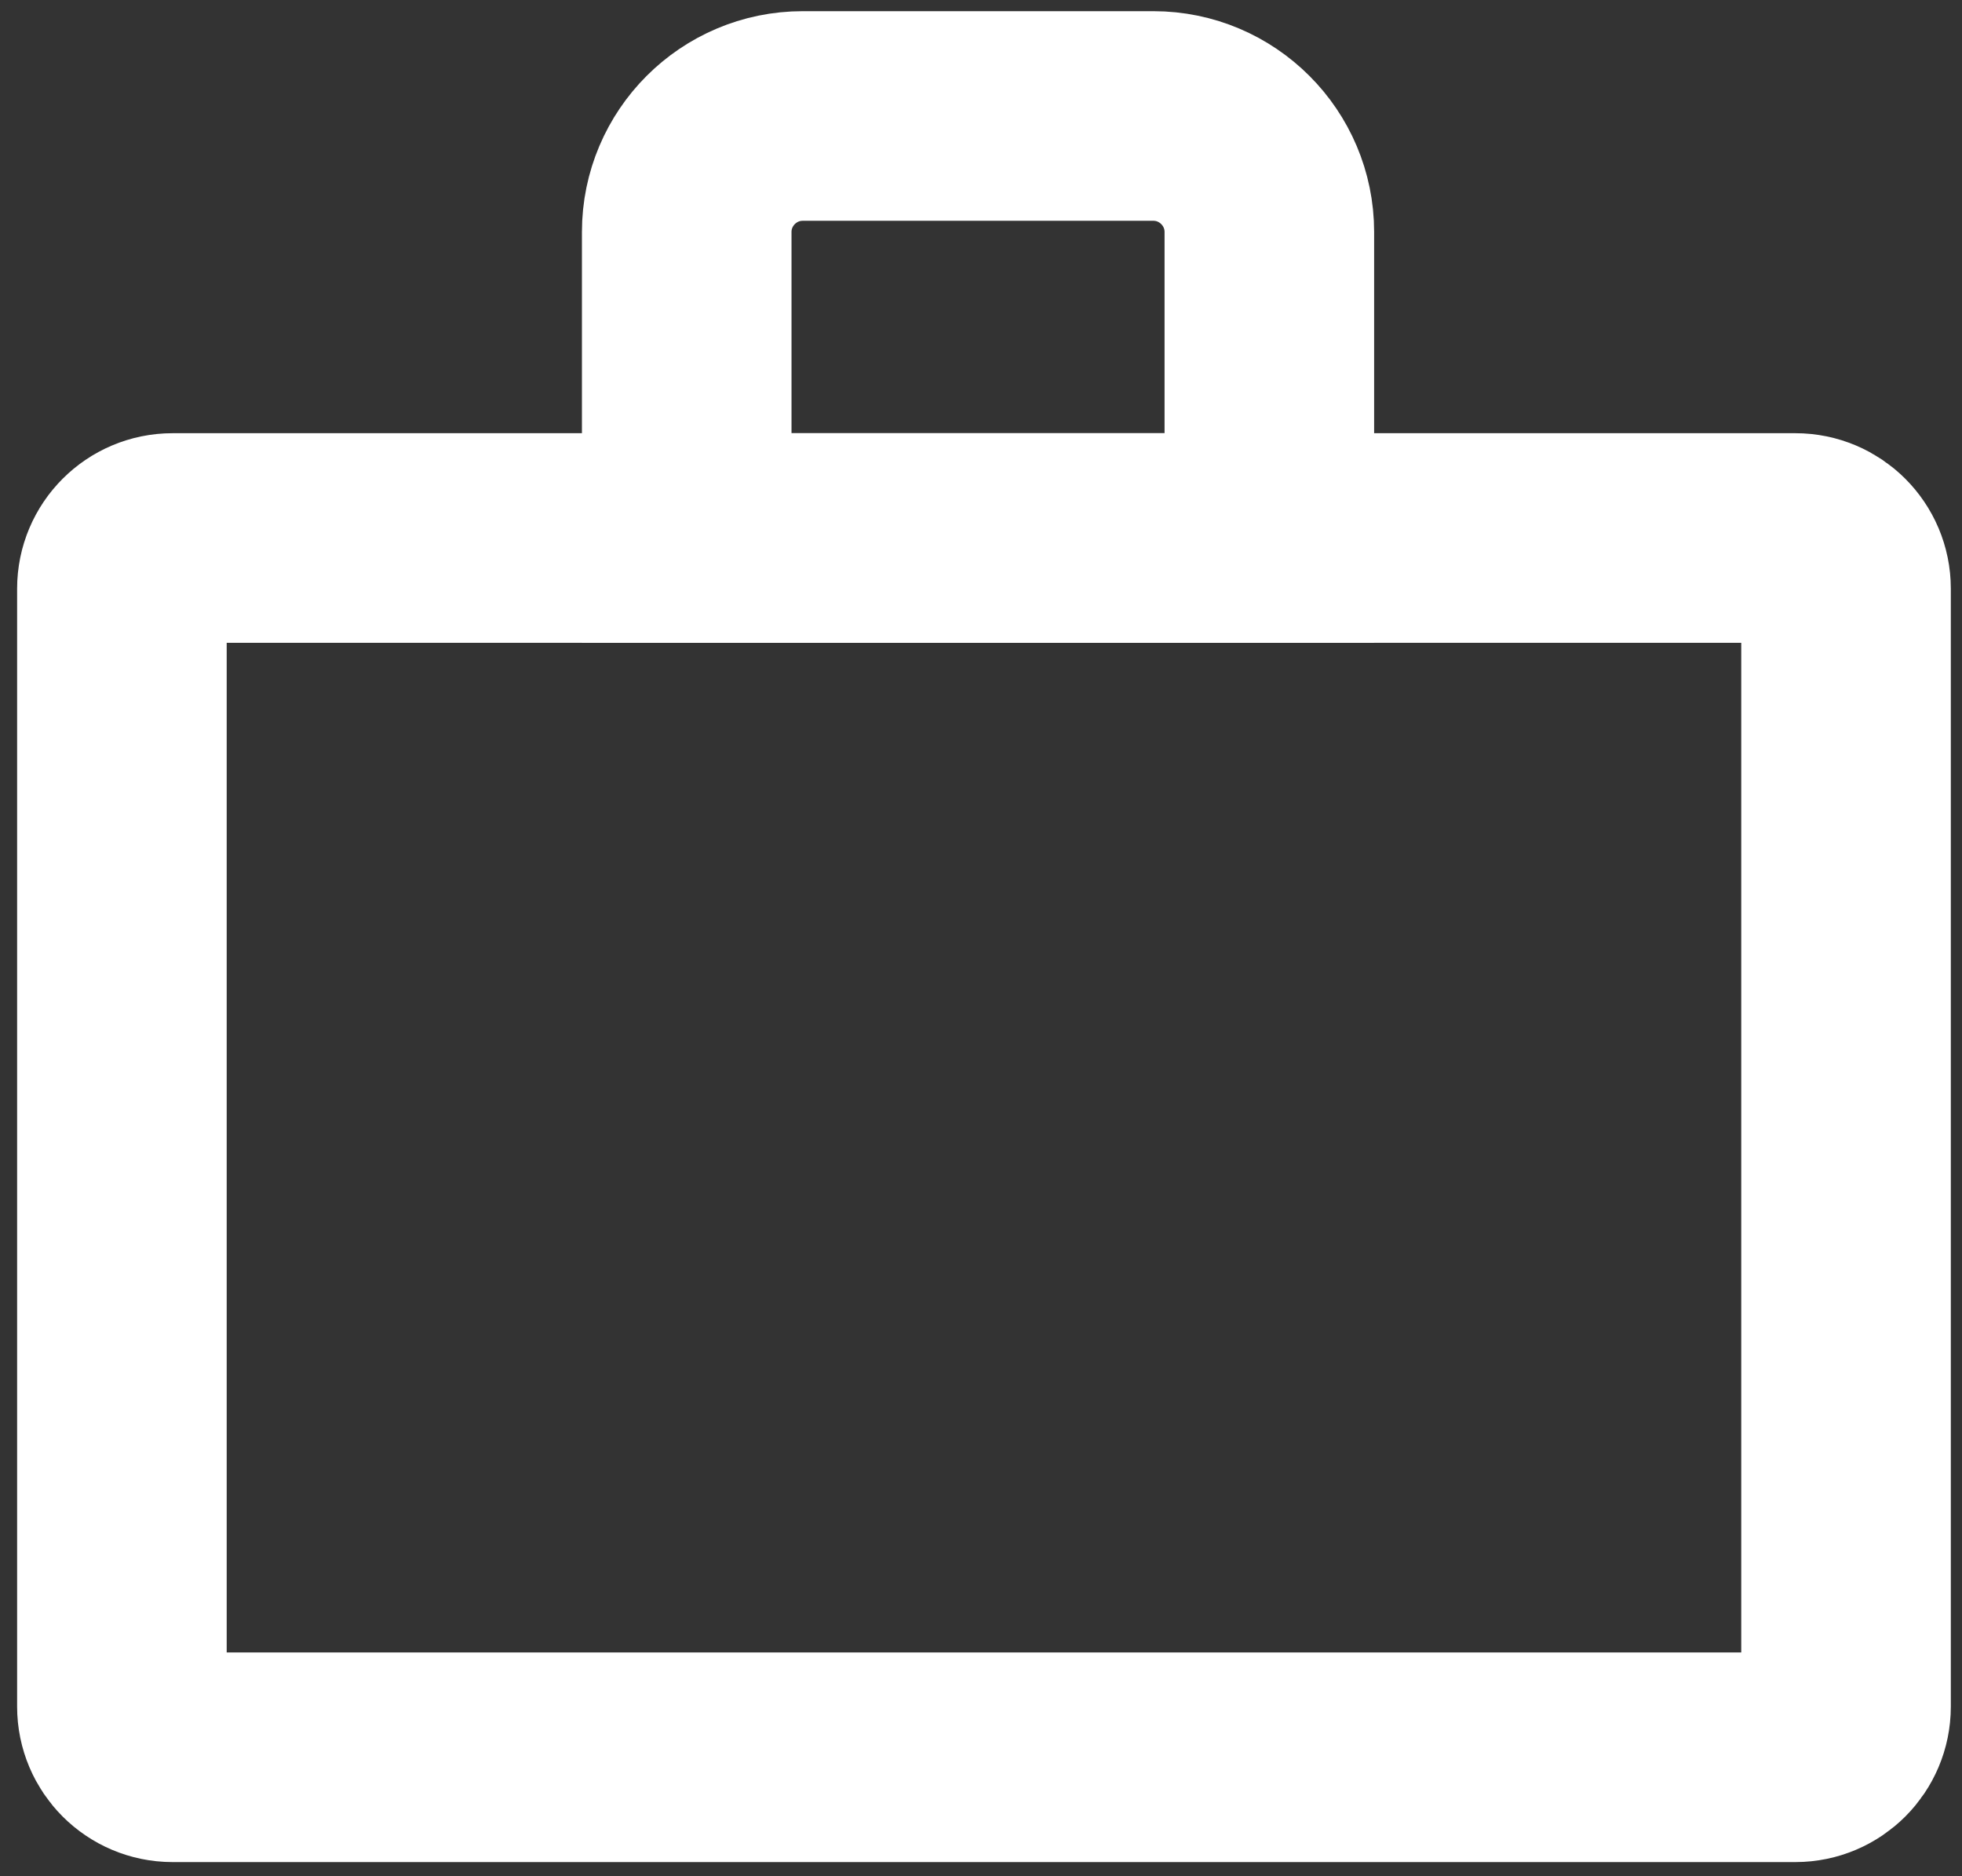 <?xml version="1.0" encoding="utf-8"?>
<!-- Generator: Adobe Illustrator 26.0.1, SVG Export Plug-In . SVG Version: 6.00 Build 0)  -->
<svg version="1.1" id="Layer_1" xmlns="http://www.w3.org/2000/svg" xmlns:xlink="http://www.w3.org/1999/xlink" x="0px" y="0px"
	 viewBox="0 0 56.17 53.7" style="enable-background:new 0 0 56.17 53.7;" xml:space="preserve">
<rect x="0" y="0" width="56.17" height="53.7" fill="#333333" stroke="none"/>
<path style="fill:none;stroke:#FFFFFF;stroke-width:6;stroke-miterlimit:10;" d="M51.4,50.3H4.94c-0.8,0-1.45-0.65-1.45-1.45v-32
	c0-0.8,0.65-1.45,1.45-1.45H51.4c0.8,0,1.45,0.65,1.45,1.45v32C52.85,49.65,52.2,50.3,51.4,50.3z"/>
<path style="fill:none;stroke:#FFFFFF;stroke-width:6;stroke-miterlimit:10;" d="M36.34,15.4H19.66V6.64c0-1.83,1.49-3.32,3.32-3.32
	h10.04c1.83,0,3.32,1.49,3.32,3.32V15.4z"/>
</svg>

